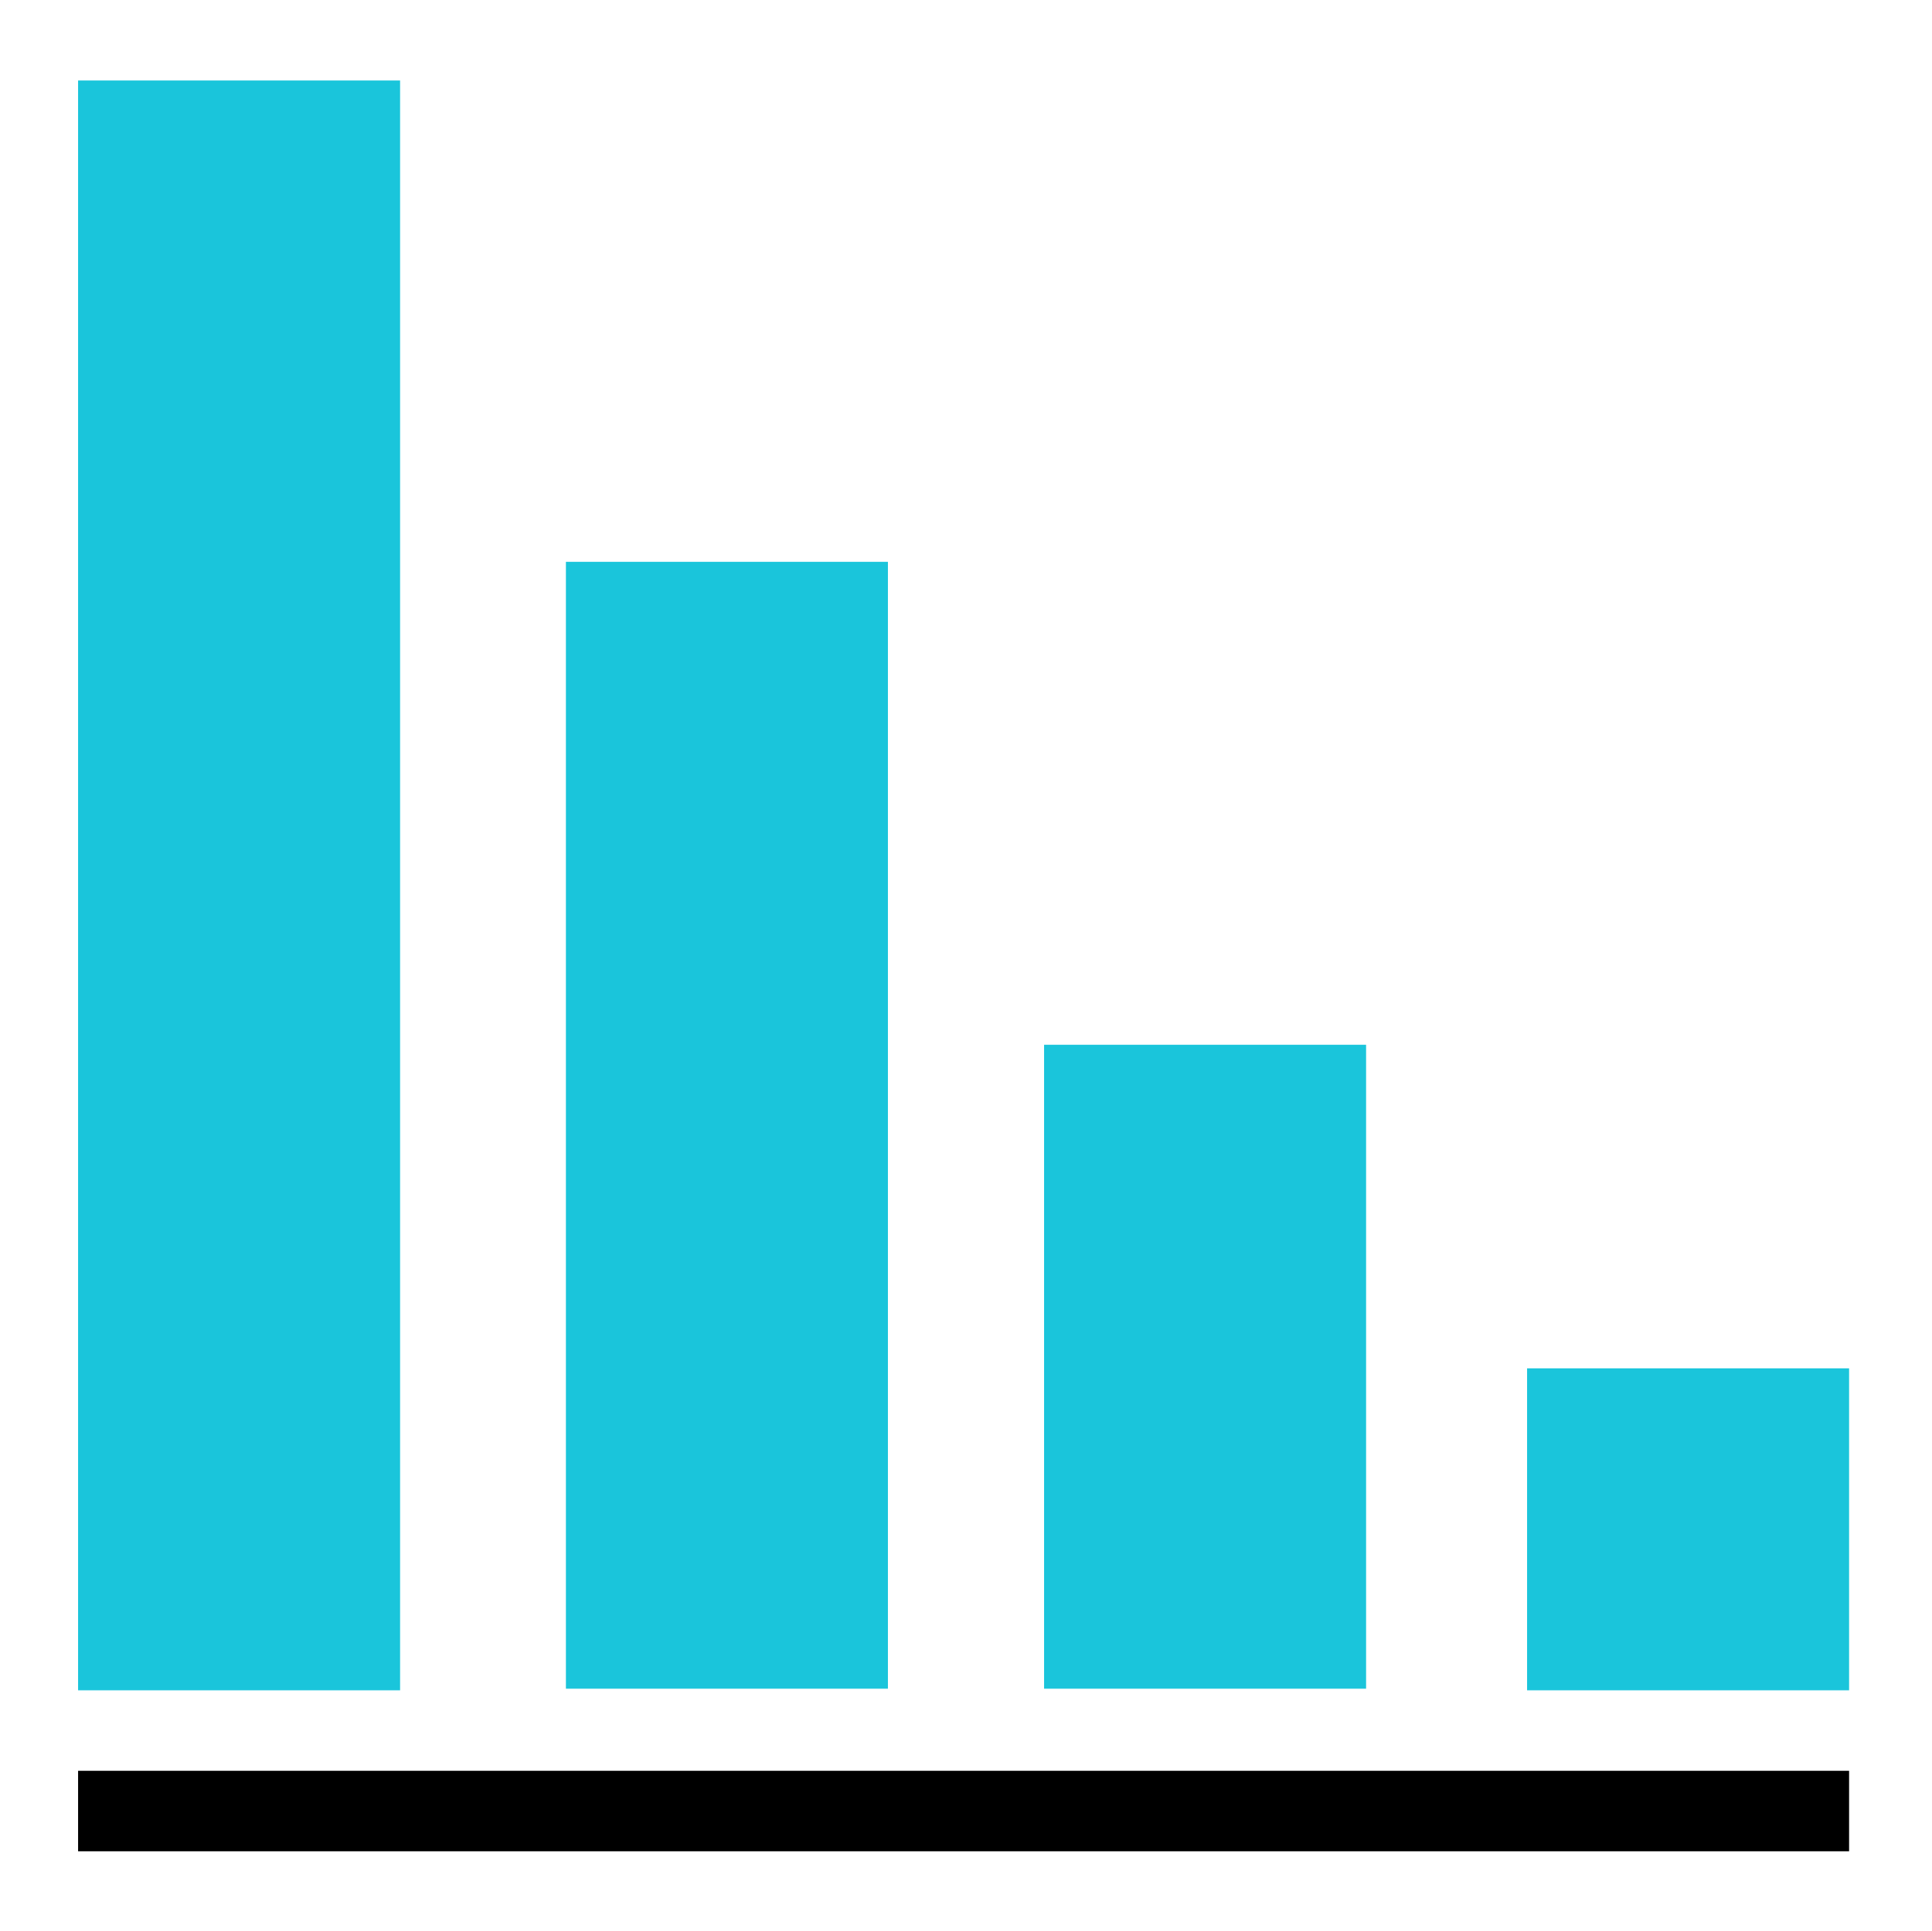 <svg xmlns="http://www.w3.org/2000/svg" viewBox="0 0 24 23.99"><defs><style>.cls-1{fill:#1ac5db;}.cls-2{fill:none;}</style></defs><title>column_chart_24</title><g id="Layer_2" data-name="Layer 2"><g id="Layer_2-2" data-name="Layer 2"><rect class="cls-1" x="-7.03" y="9" width="20" height="4" transform="translate(-8.03 13.97) rotate(-90)"/><rect class="cls-1" x="2.03" y="11.98" width="14" height="4" transform="translate(-4.95 23.01) rotate(-90)"/><rect class="cls-1" x="10.97" y="14.98" width="8" height="4" transform="translate(-2.01 31.95) rotate(-90)"/><rect class="cls-1" x="18.97" y="17" width="4" height="4" transform="translate(1.97 39.97) rotate(-90)"/><rect x="0.97" y="22" width="22" height="1"/><rect class="cls-2" width="24" height="23.99"/></g></g></svg>